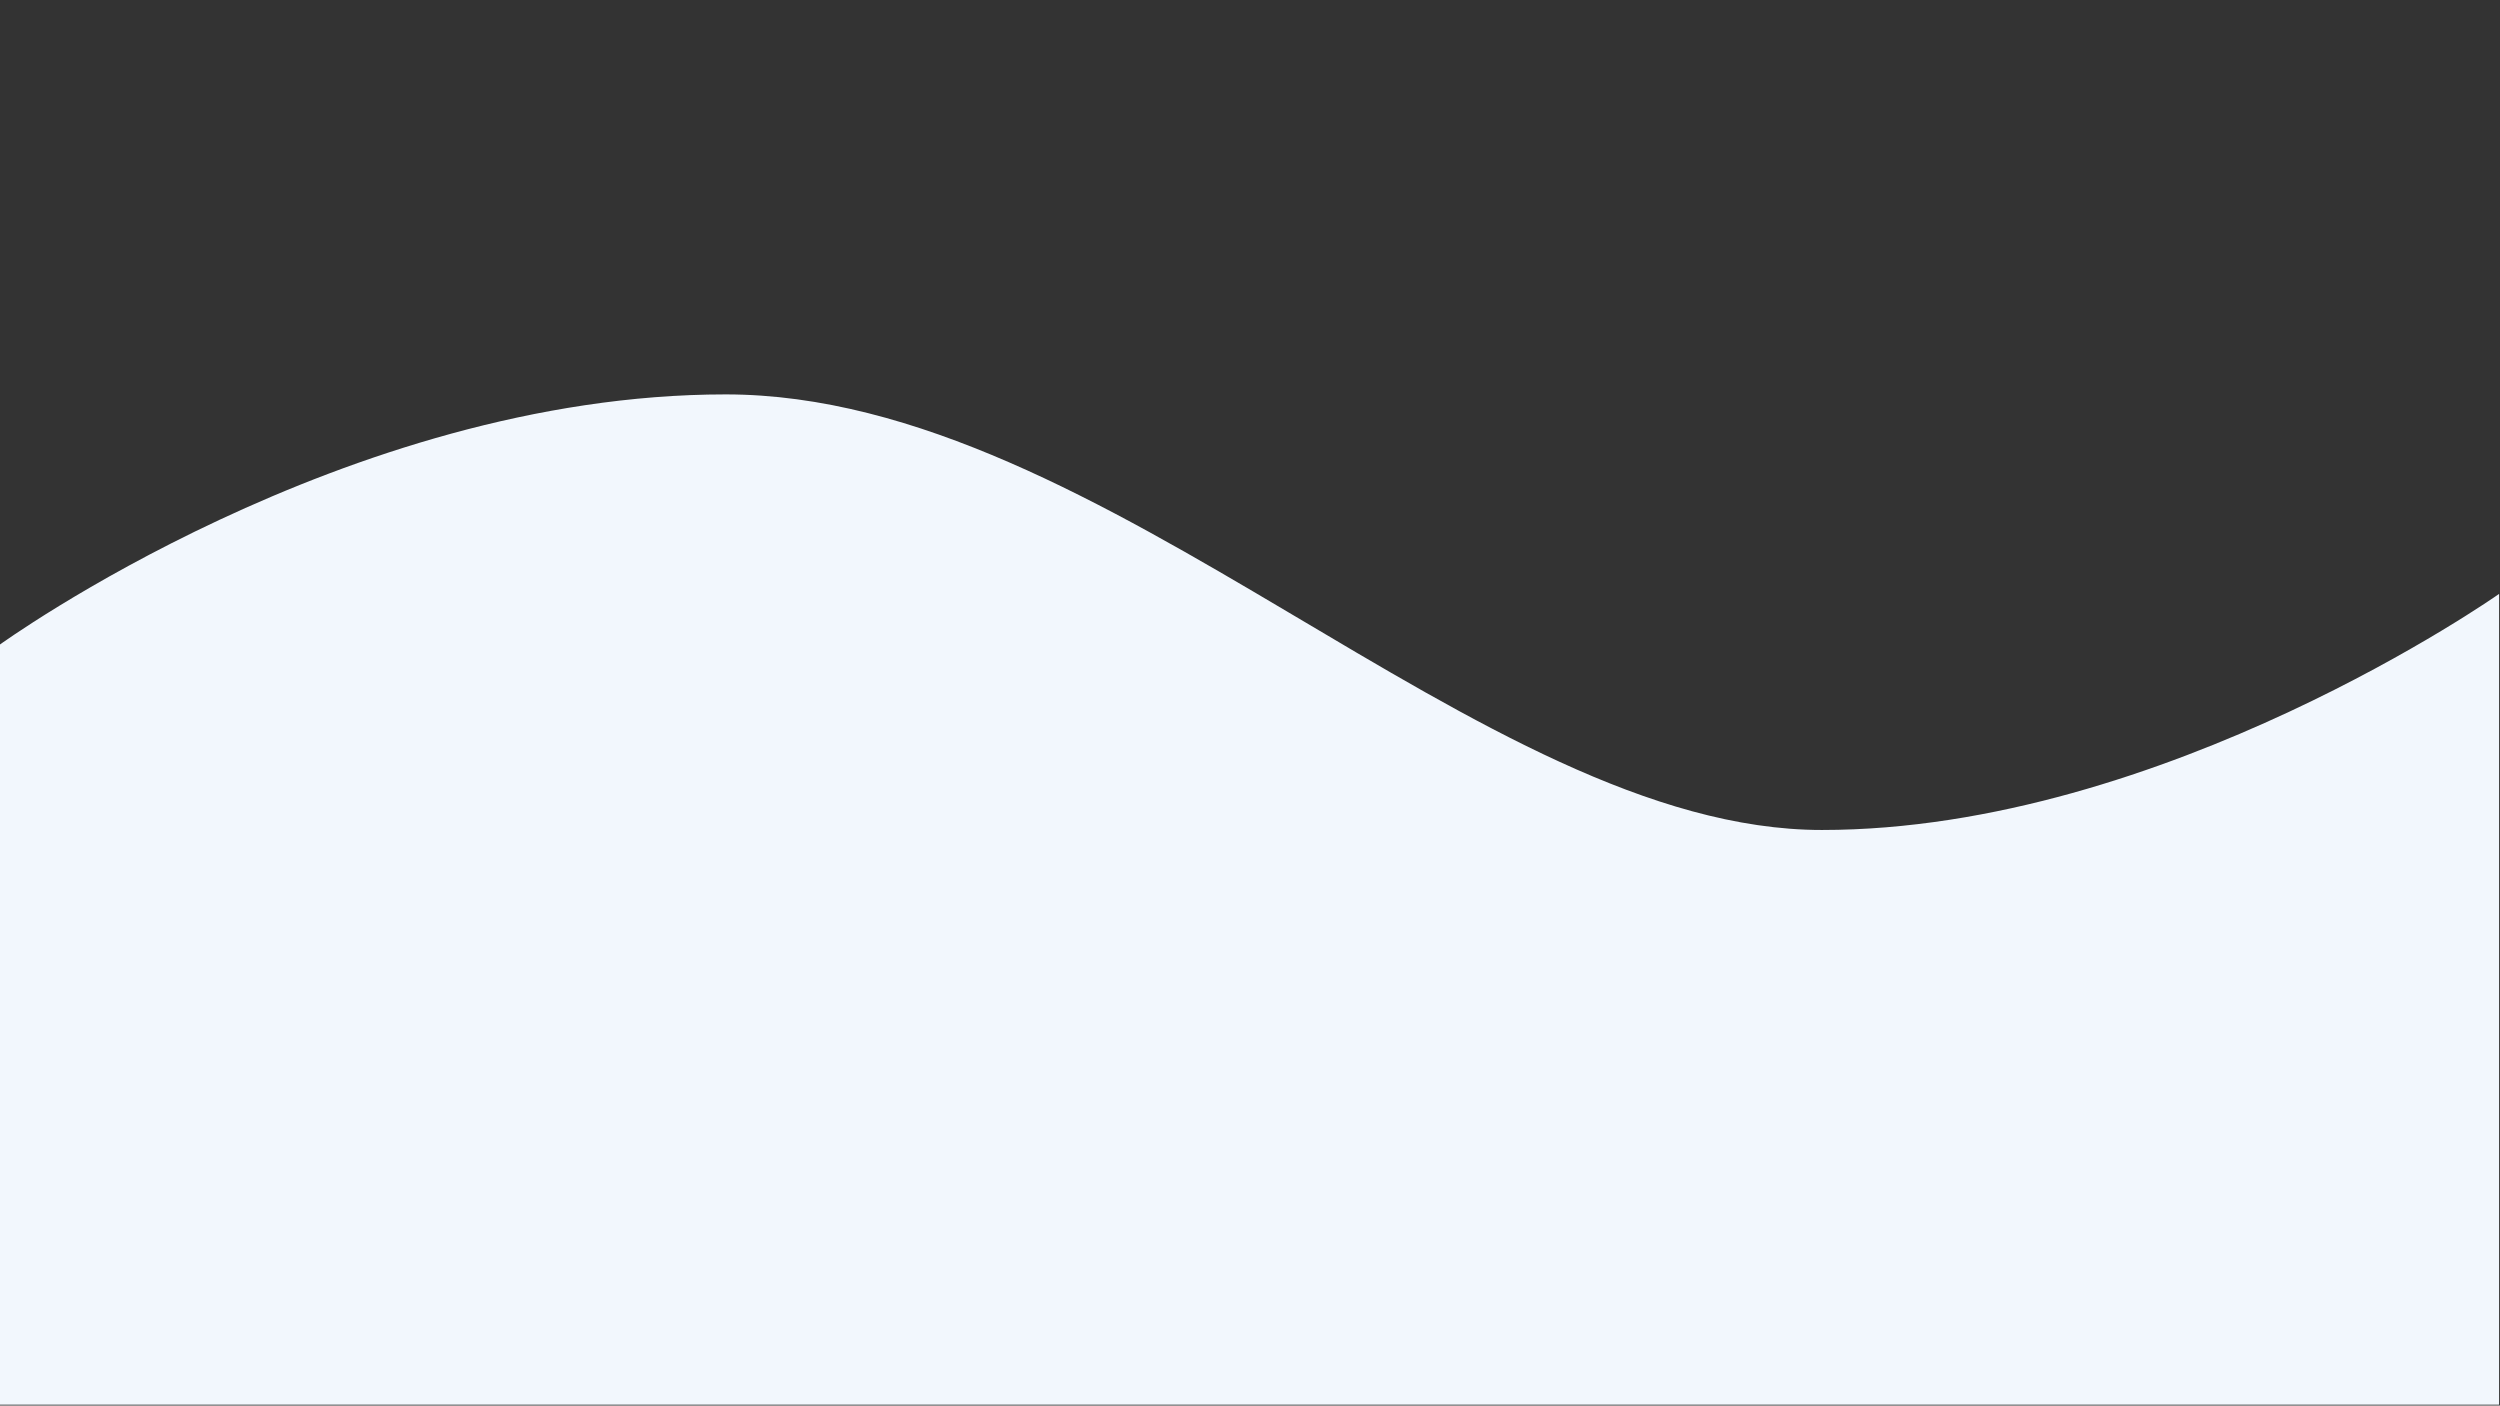 <svg id="Layer_1" data-name="Layer 1" xmlns="http://www.w3.org/2000/svg" viewBox="0 0 1366 768">
  <rect x="0" y="0" width="1366" height="768" fill="#333333" stroke="none"/>
  <title>bg-numeros</title>
  <path d="M-.5,352.5s189-137,397-137,412,238,599,238,370-129,370-129v443H-.5Z" style="fill: #f2f7fd"/>
</svg>
